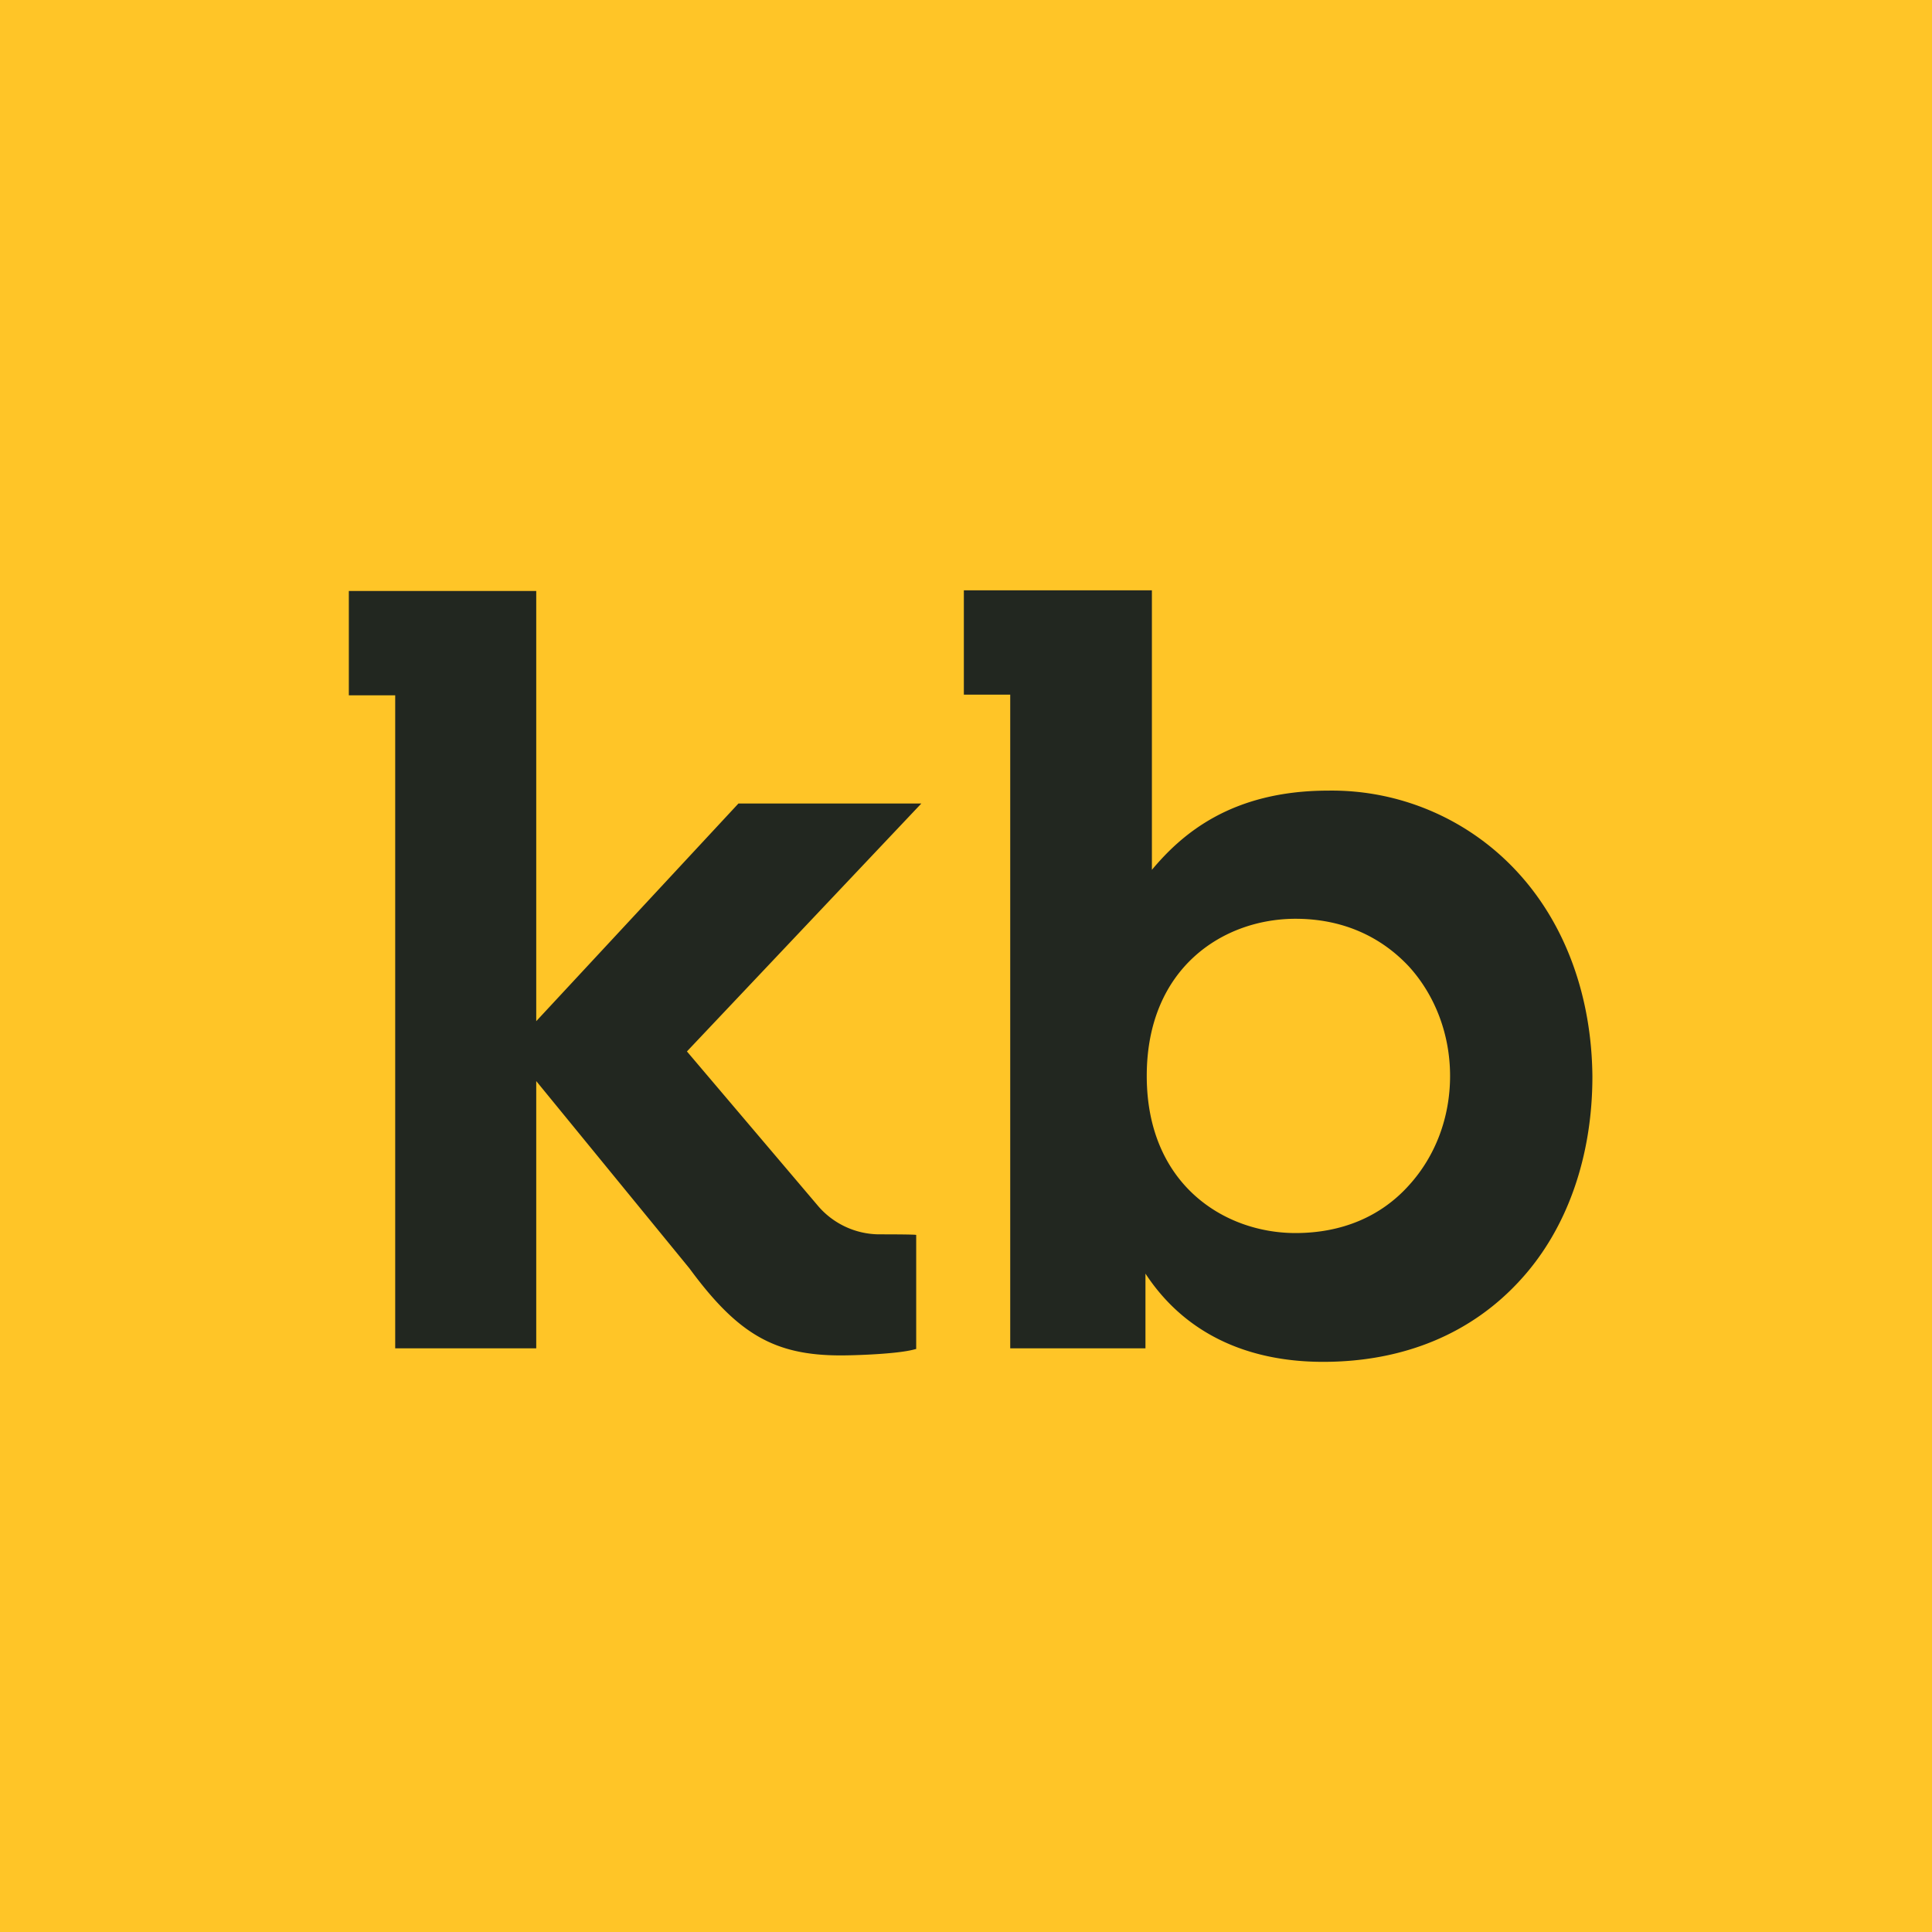 <svg xmlns="http://www.w3.org/2000/svg" viewBox="0 0 18 18">
  <g clip-path="url(#a)">
    <path fill="#FFC527" d="M0 0h18v18H0V0Z"/>
    <path fill="#222720" d="M14.146 8.134a2.35 2.35 0 0 0-1.77-.768c-.906 0-1.368.408-1.644.738V5.5H8.98v.972h.432v6.09h1.26v-.696c.354.54.924.822 1.656.822.75 0 1.386-.264 1.842-.768.432-.474.666-1.146.666-1.89-.006-.738-.246-1.41-.69-1.896Zm-.636 1.89c0 .39-.138.75-.384 1.02-.264.294-.63.444-1.056.444-.666 0-1.386-.456-1.386-1.464s.714-1.464 1.386-1.464c.426 0 .786.156 1.056.444.246.27.384.636.384 1.02ZM8.182 11.5a.756.756 0 0 1-.57-.276L6.4 9.796l2.184-2.31H6.88L4.996 9.514V5.506H3.25v.972h.432v6.084h1.314v-2.49l1.428 1.746c.45.612.792.81 1.41.81.126 0 .516-.012.678-.054l.024-.006v-1.062c.006-.006-.3-.006-.354-.006Z"/>
  </g>
  <defs>
    <clipPath id="a">
      <path fill="#fff" d="M0 0h18v18H0z"/>
    </clipPath>
  </defs>
</svg>
